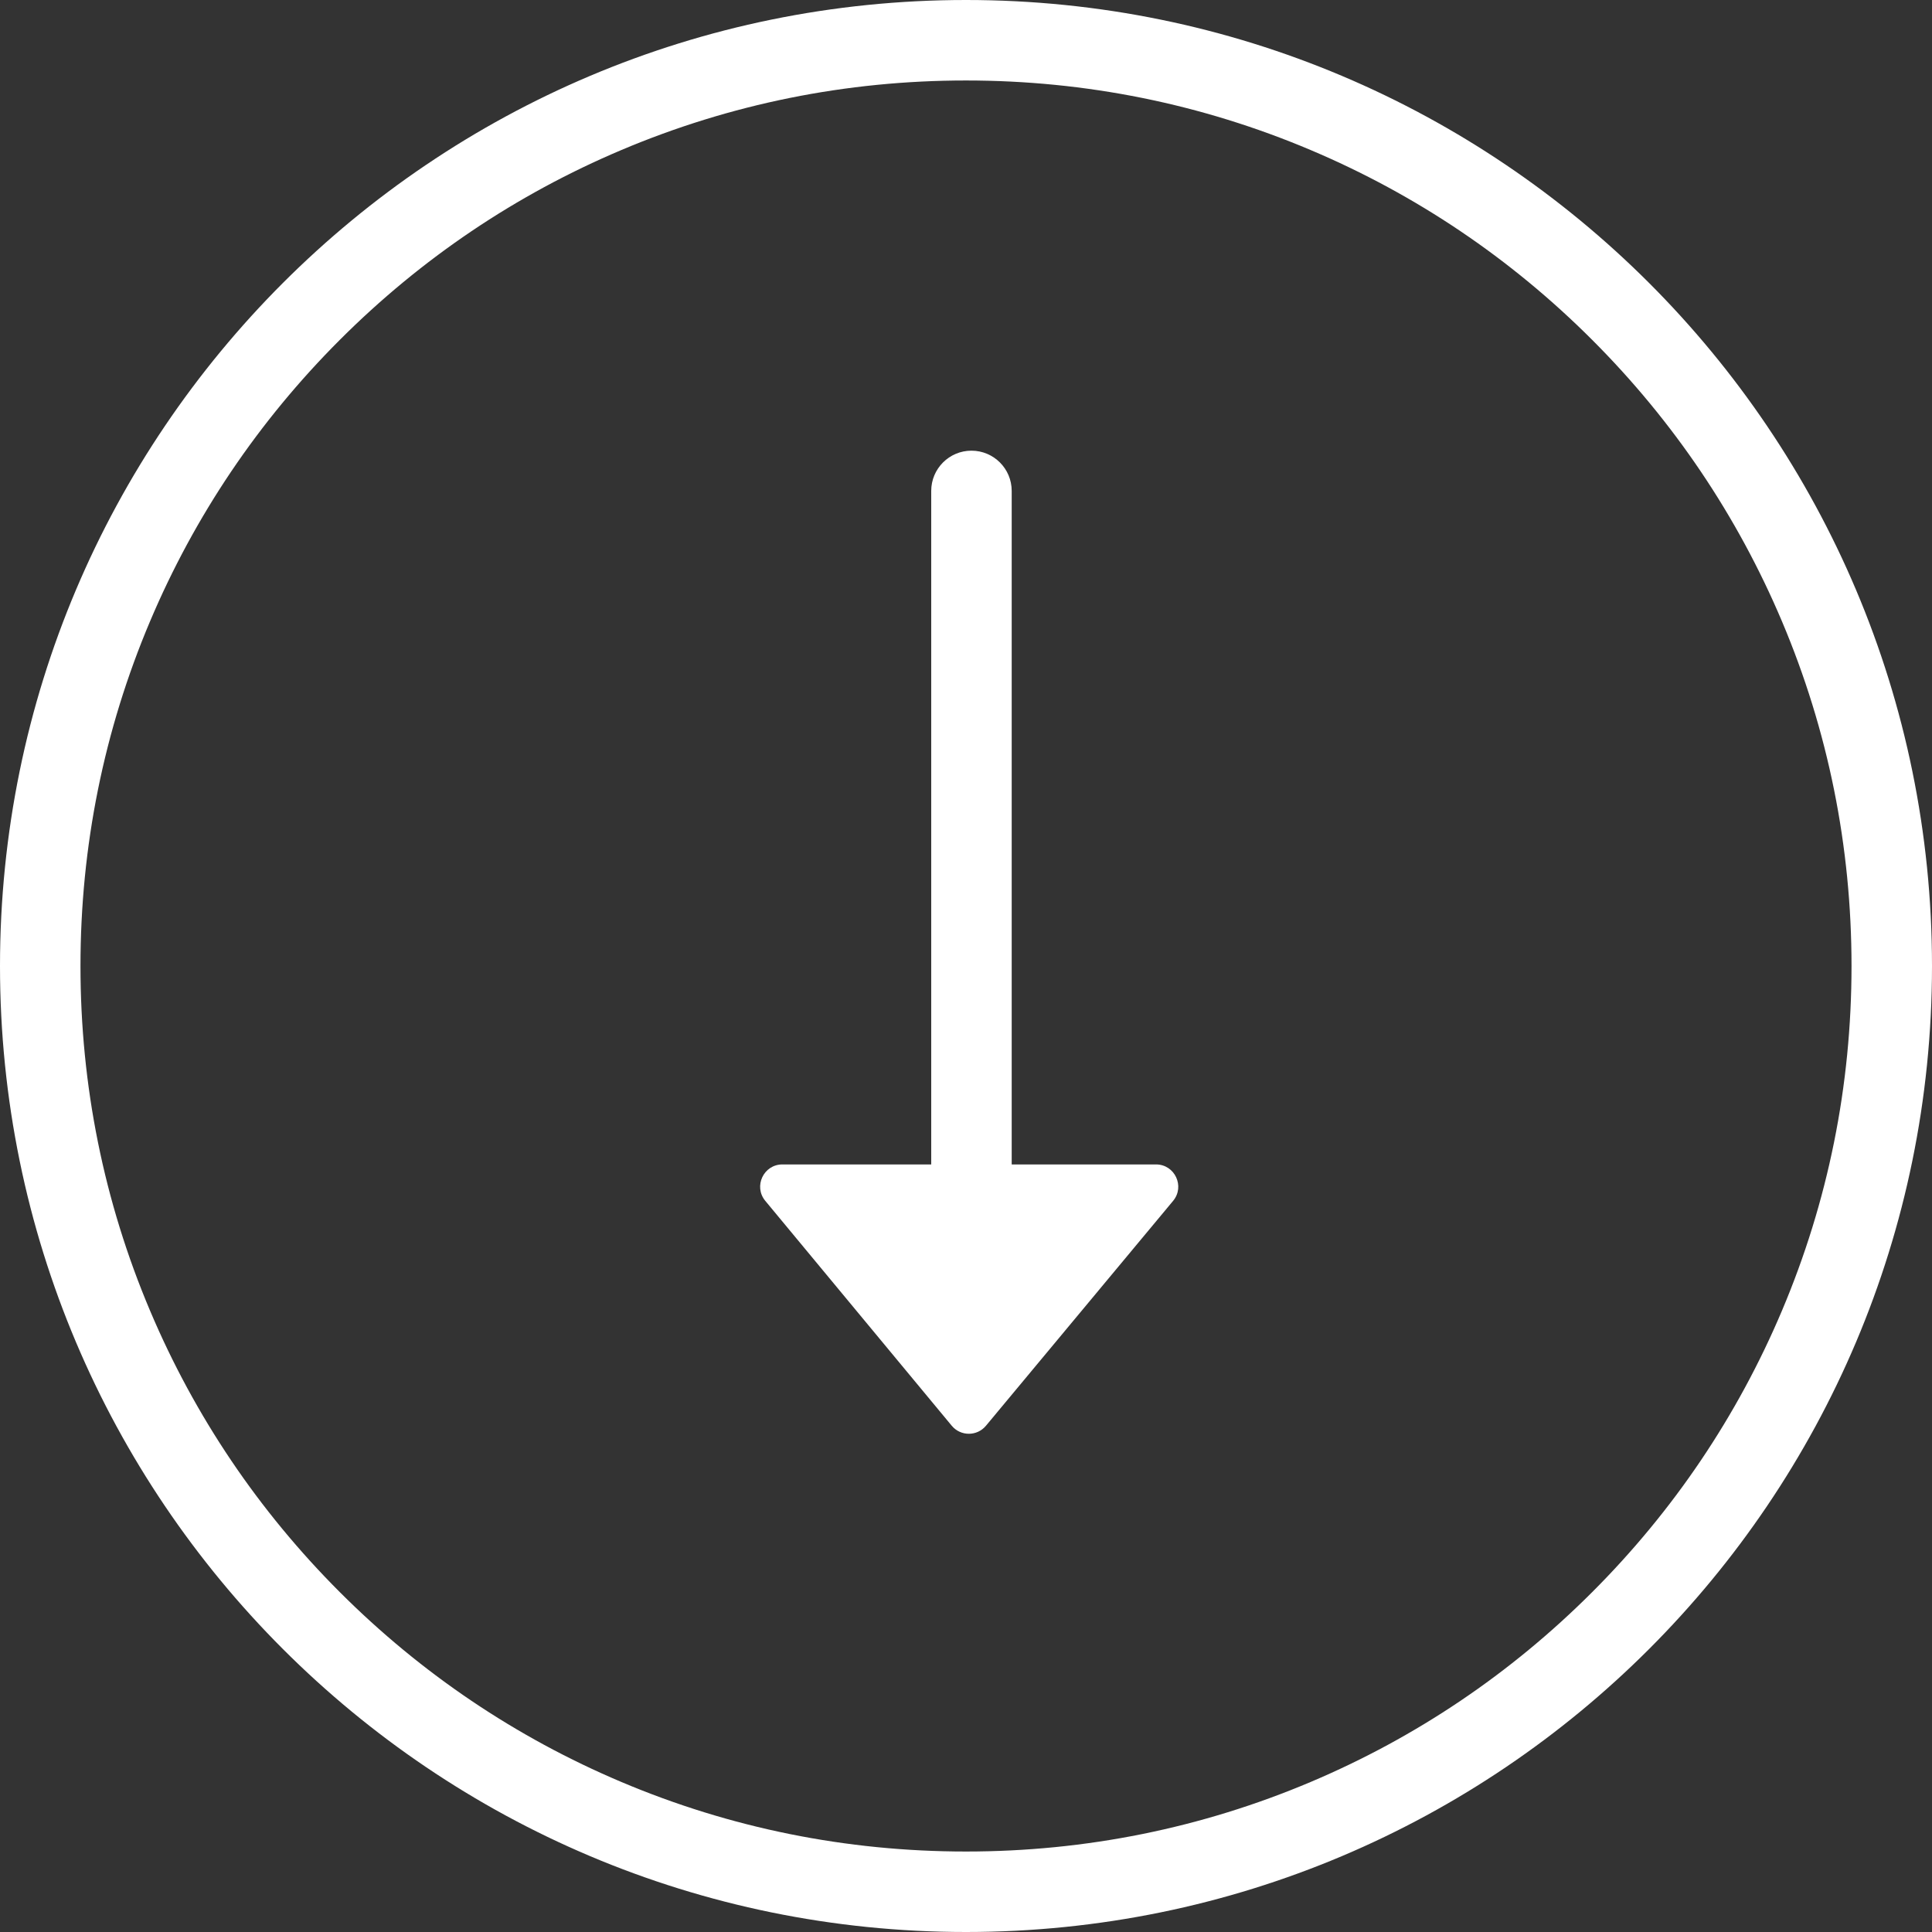 <?xml version="1.0" encoding="UTF-8"?>
<svg id="Layer_2" data-name="Layer 2" xmlns="http://www.w3.org/2000/svg" viewBox="0 0 720.181 720.182">
  <rect x="0" y="0" width="720.181" height="720.182" fill="#333333" stroke="none"/>
  <g id="Layer_1-2" data-name="Layer 1">
    <g>
      <path d="M720.181,360.091C720.181,161.218,558.963,0,360.091,0,161.218,0,0,161.218,0,360.091c0,198.873,161.218,360.091,360.091,360.091,198.873,0,360.091-161.218,360.091-360.091ZM126.681,593.5c-30.325-30.325-54.129-65.629-70.753-104.932-17.204-40.676-25.928-83.902-25.928-128.477s8.723-87.801,25.928-128.477c16.624-39.303,40.429-74.608,70.753-104.932,30.325-30.325,65.629-54.13,104.932-70.754,40.676-17.204,83.902-25.928,128.477-25.928s87.801,8.723,128.477,25.928c39.303,16.624,74.608,40.429,104.932,70.754,30.325,30.325,54.13,65.629,70.754,104.932,17.204,40.676,25.928,83.902,25.928,128.477s-8.723,87.801-25.928,128.477c-16.624,39.304-40.429,74.608-70.754,104.932-30.324,30.325-65.629,54.13-104.932,70.754-40.676,17.204-83.902,25.928-128.477,25.928s-87.801-8.723-128.477-25.928c-39.303-16.624-74.608-40.429-104.932-70.754Z" fill="#fff" stroke-width="0"/>
      <path d="M367.523,531.472l69.763-83.821c4.494-5.4.654-13.592-6.371-13.592h-53.789v-251.064c0-8.284-6.716-15-15-15s-15,6.716-15,15v251.064h-55.471c-7.018,0-10.86,8.177-6.381,13.58l69.498,83.822c3.311,3.993,9.434,3.999,12.752.012Z" fill="#fff" stroke-width="0"/>
    </g>
  </g>
</svg>